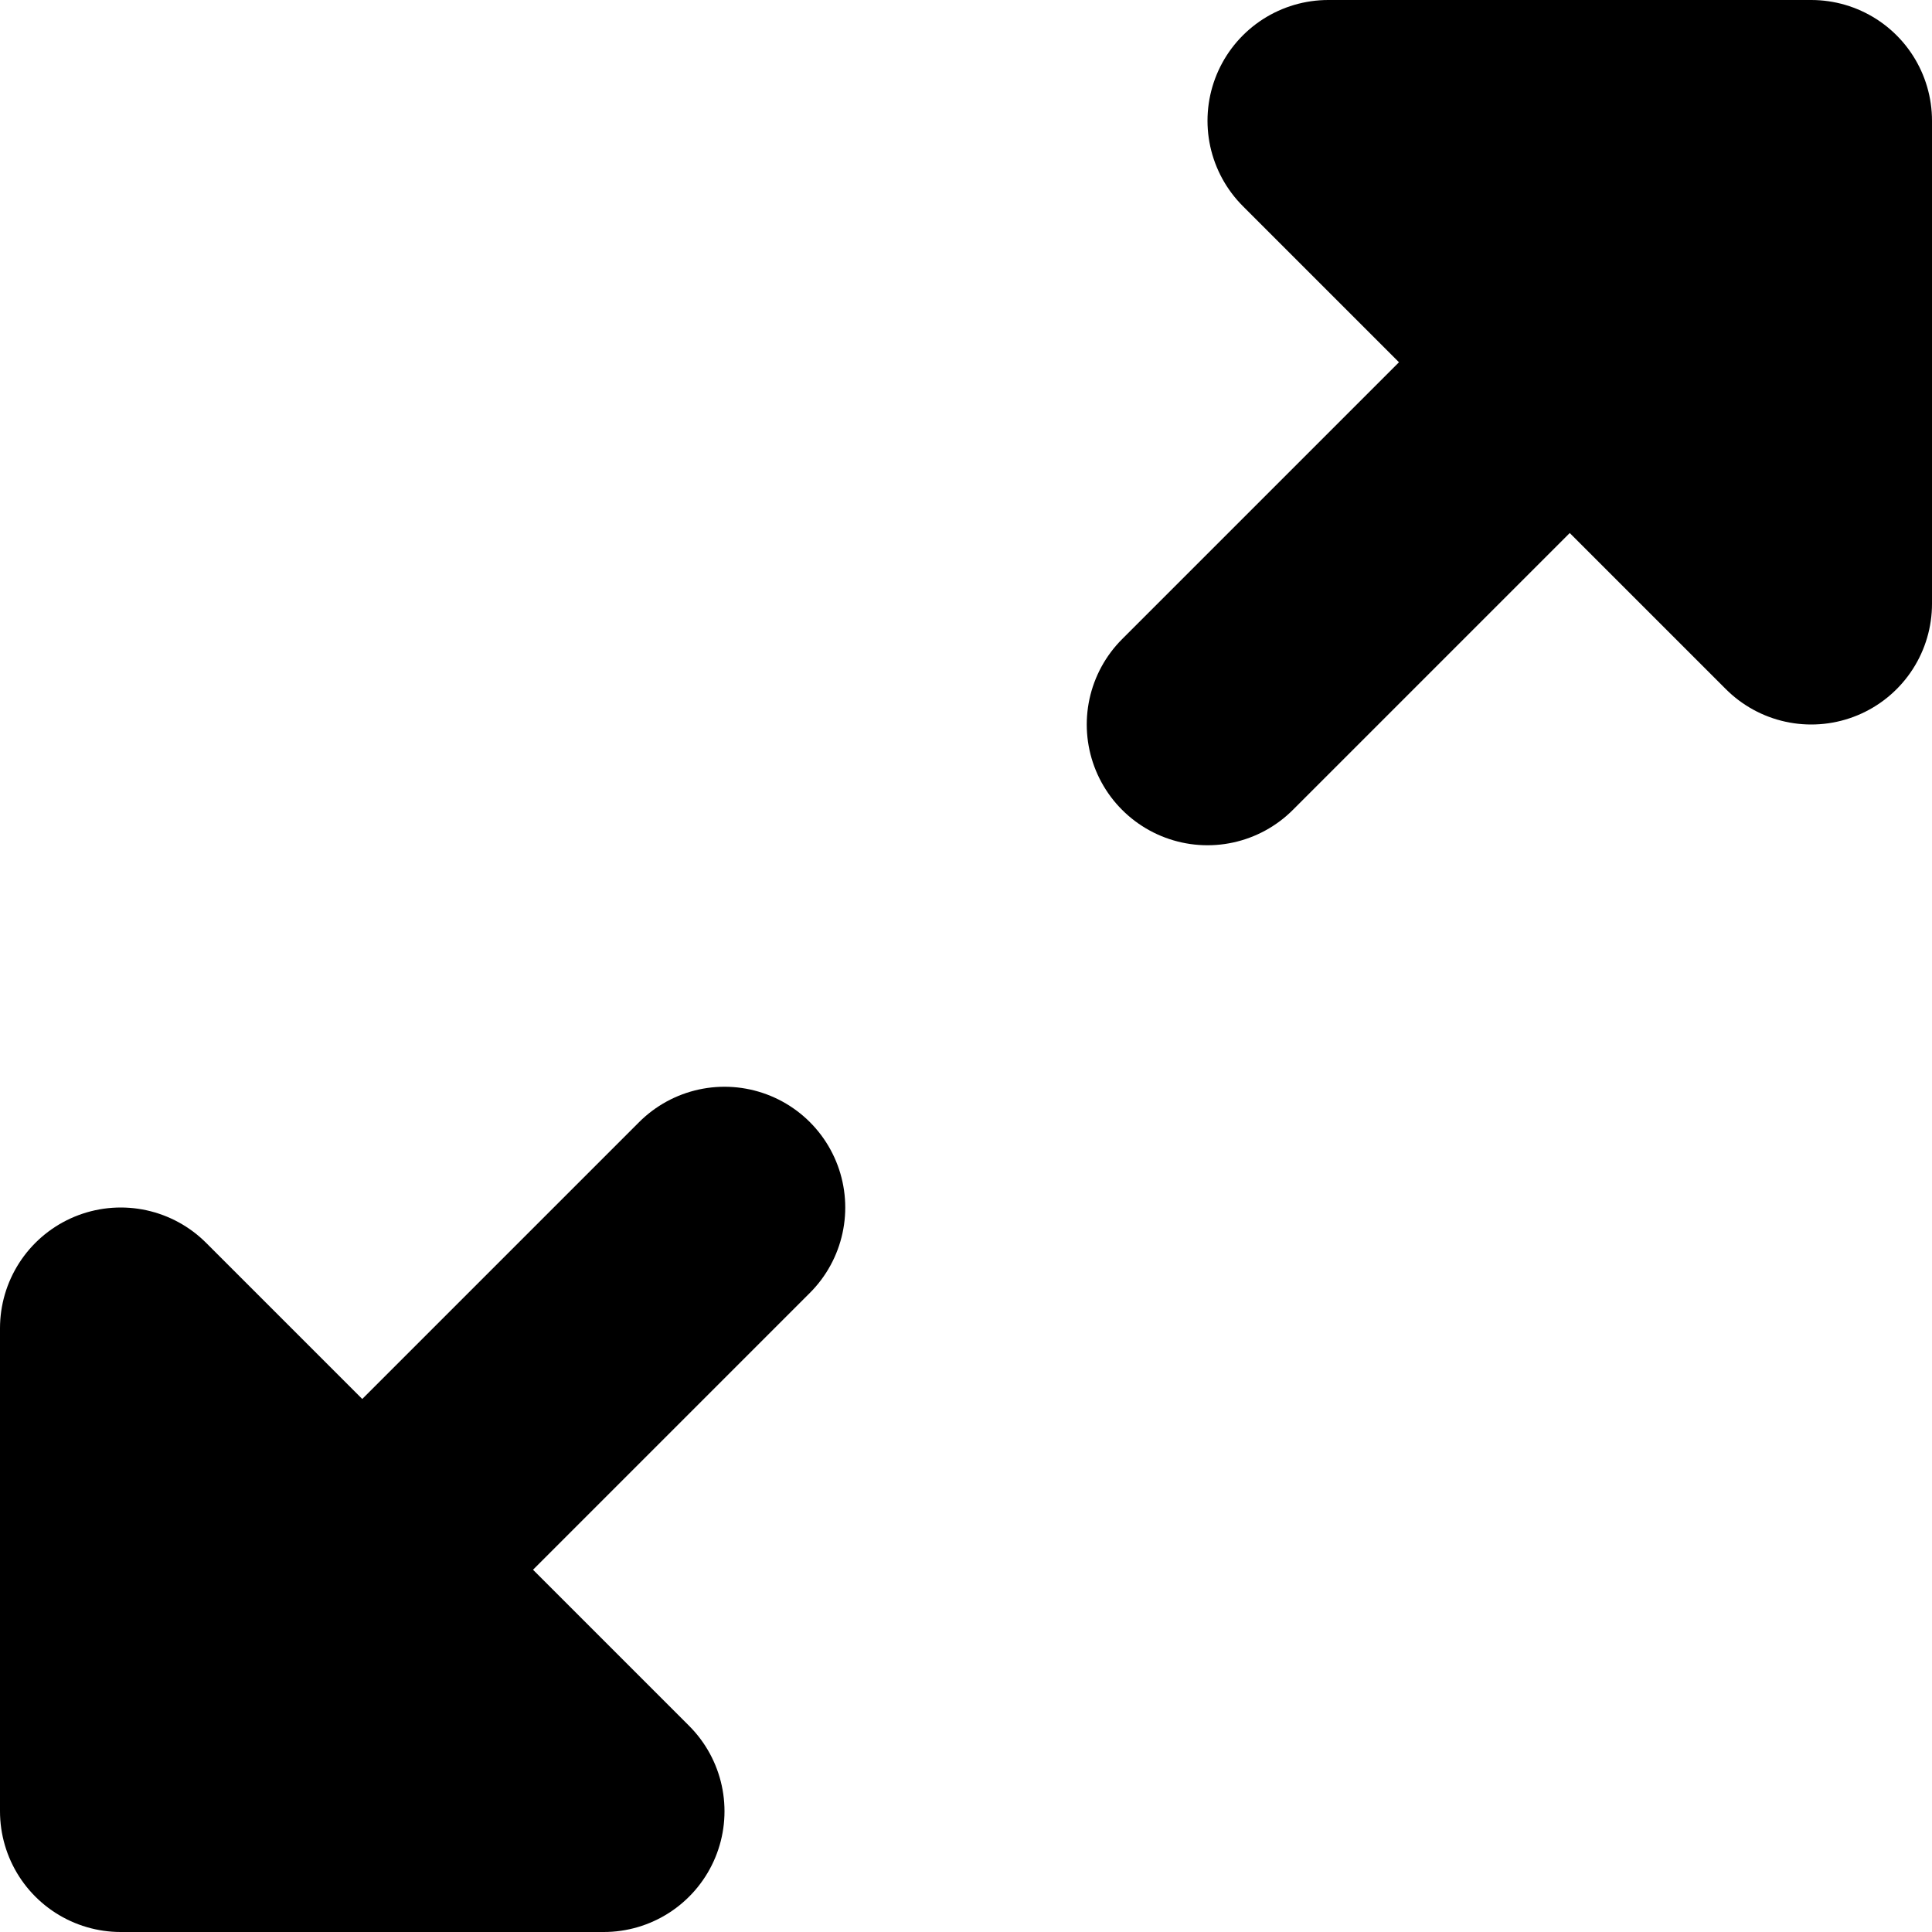 <svg width="16" height="16" viewBox="0 0 16 16" fill="none"
  xmlns="http://www.w3.org/2000/svg">
  <path d="M11 1L15 1L15 5L13 3L11 1Z" fill="currentColor"/>
  <path d="M10 6L15 1M15 1L11 1L15 5L15 1Z" stroke="currentColor" stroke-width="2" stroke-linecap="round" stroke-linejoin="round"/>
  <path d="M5 15L1 15L1 11L3 13L5 15Z" fill="currentColor"/>
  <path d="M6 10L1 15M1 15L5 15L1 11L1 15Z" stroke="currentColor" stroke-width="2" stroke-linecap="round" stroke-linejoin="round"/>
</svg>
